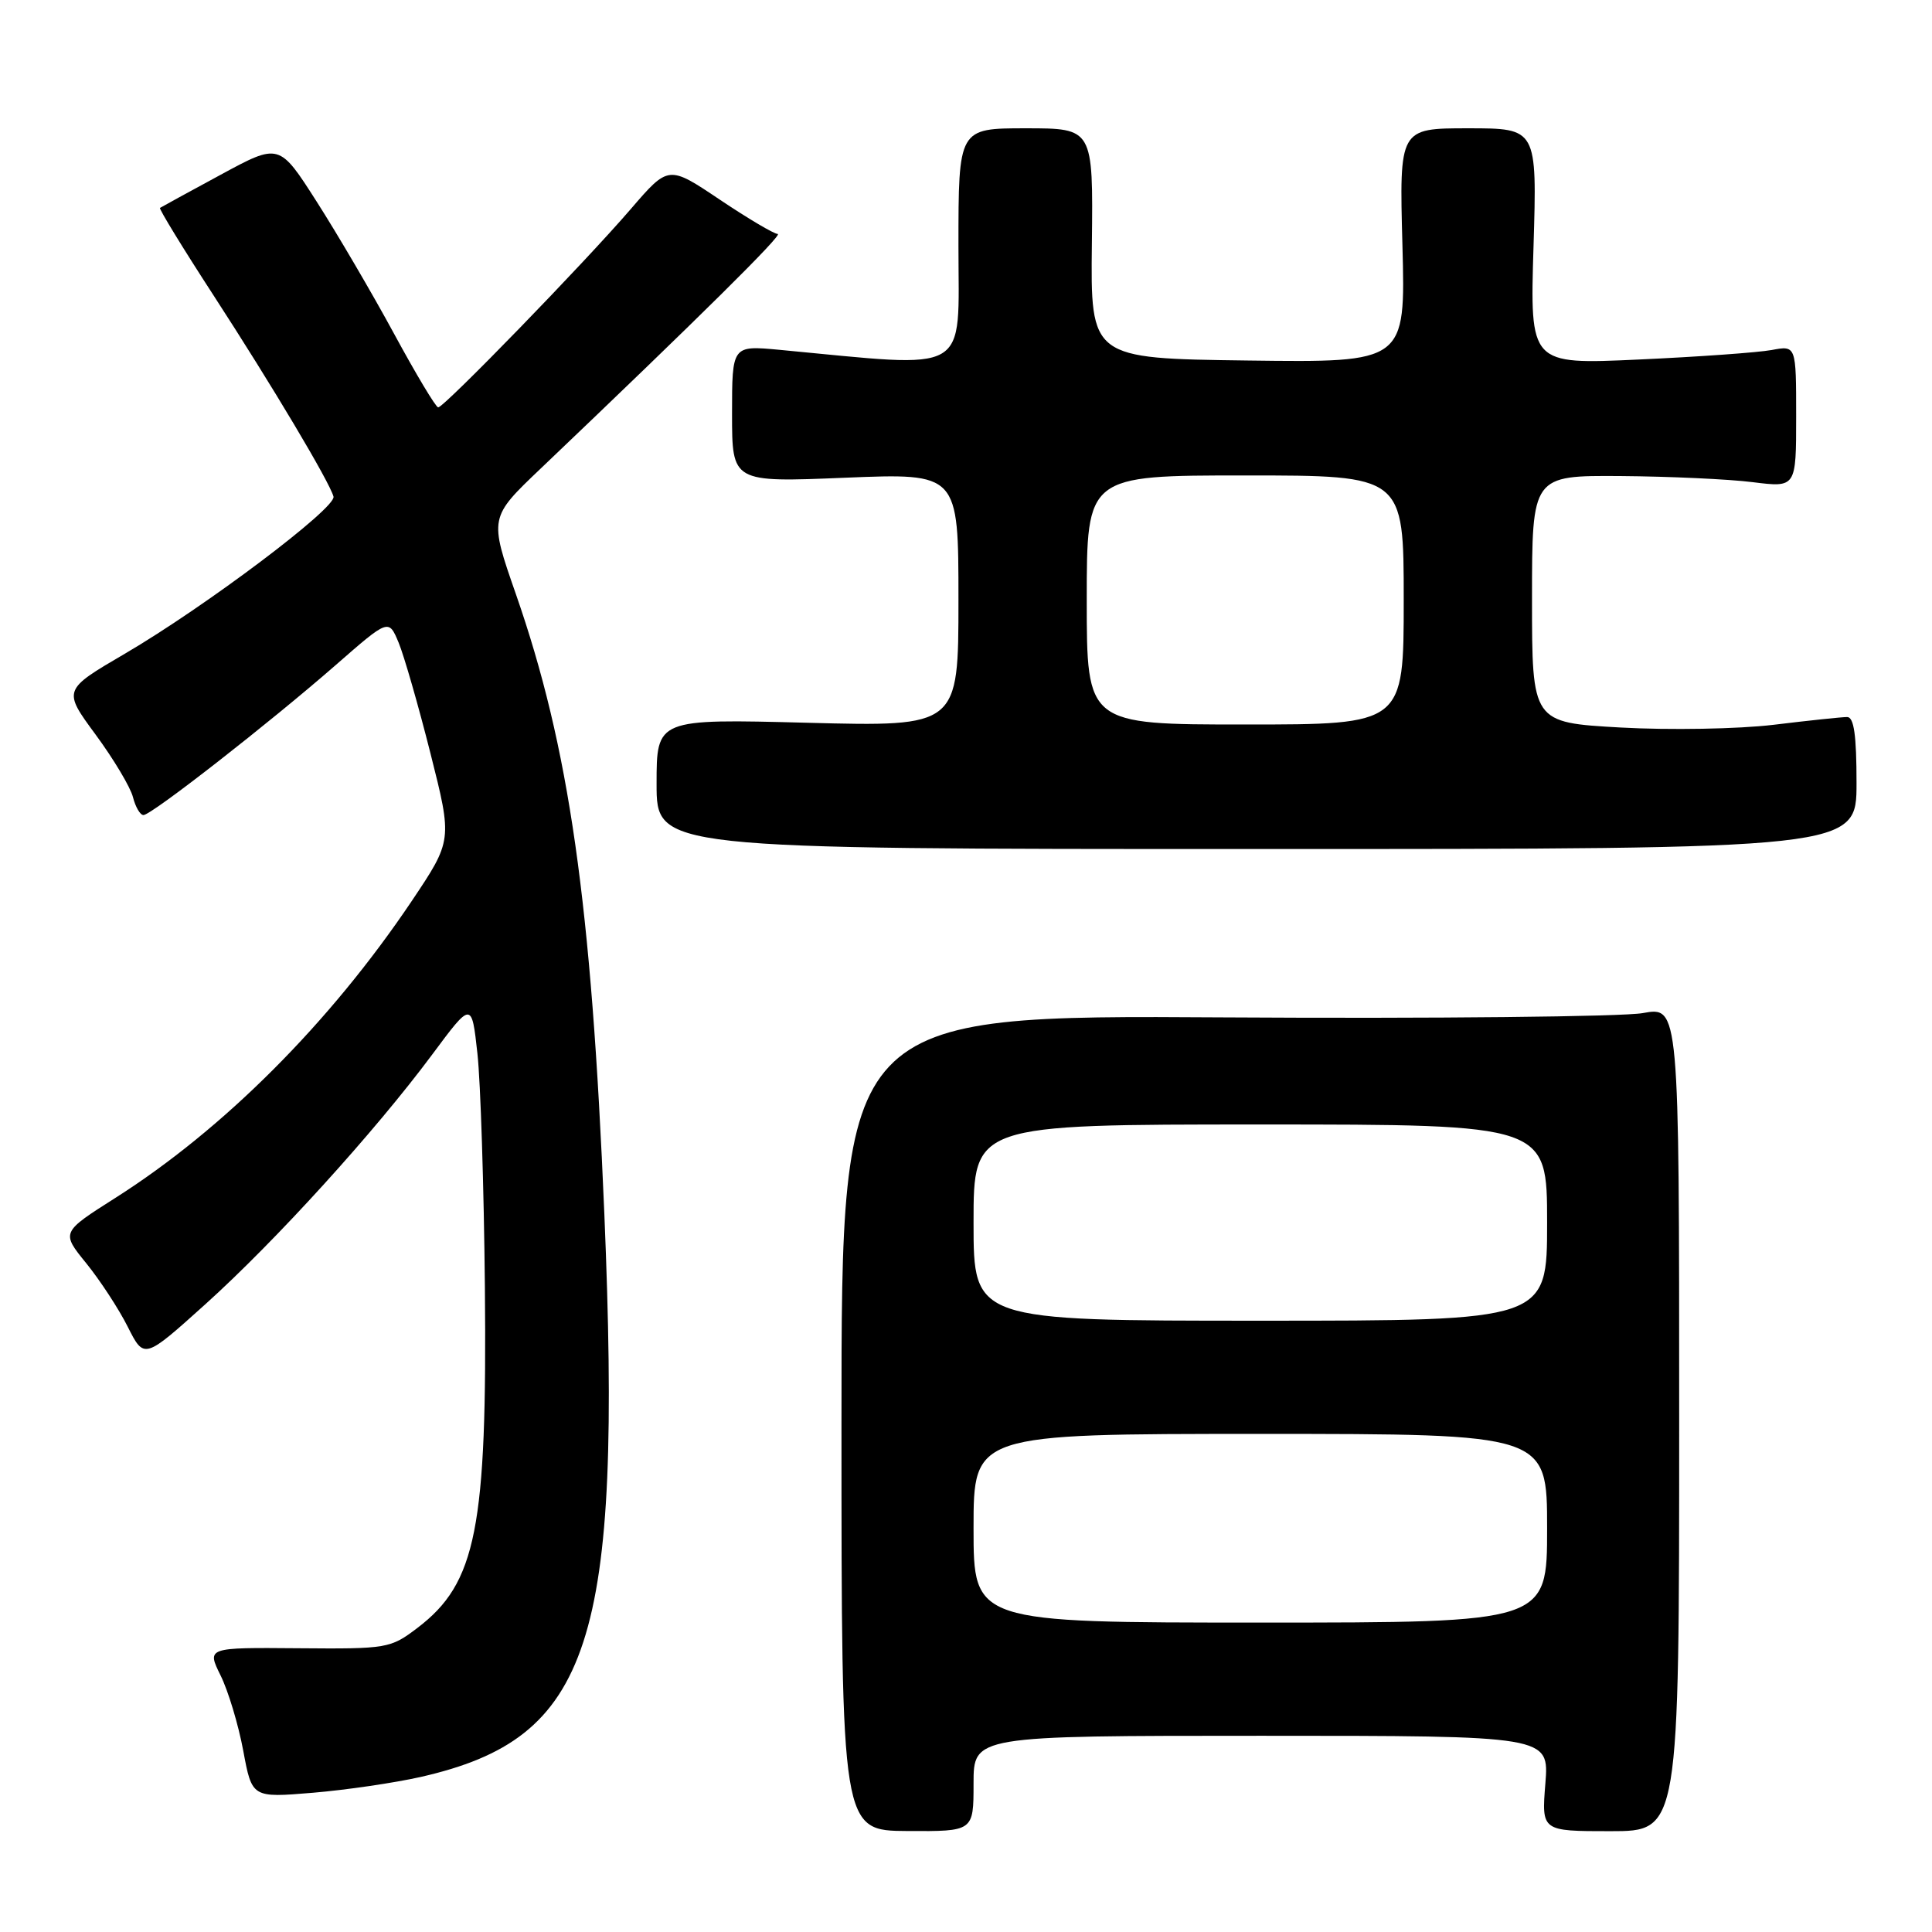 <?xml version="1.0" encoding="UTF-8" standalone="no"?>
<!DOCTYPE svg PUBLIC "-//W3C//DTD SVG 1.1//EN" "http://www.w3.org/Graphics/SVG/1.1/DTD/svg11.dtd" >
<svg xmlns="http://www.w3.org/2000/svg" xmlns:xlink="http://www.w3.org/1999/xlink" version="1.1" viewBox="0 0 256 256">
 <g >
 <path fill="currentColor"
d=" M 129.00 236.34 C 129.00 230.00 129.00 230.00 167.14 230.00 C 205.27 230.00 205.27 230.00 204.77 236.32 C 204.26 242.64 204.26 242.64 213.38 242.64 C 222.50 242.64 222.50 242.64 222.50 188.00 C 222.50 133.36 222.50 133.36 217.68 134.24 C 215.03 134.72 190.05 134.98 162.18 134.81 C 111.50 134.50 111.50 134.50 111.50 188.53 C 111.50 242.57 111.50 242.57 120.25 242.62 C 129.00 242.67 129.00 242.67 129.00 236.34 Z  M 55.77 235.45 C 78.37 230.30 82.45 217.80 80.08 160.87 C 78.36 119.54 75.44 99.06 68.35 78.70 C 64.82 68.58 64.82 68.58 71.66 62.07 C 92.69 42.03 103.84 31.00 103.05 31.00 C 102.56 31.00 99.10 28.95 95.37 26.45 C 88.58 21.89 88.58 21.89 83.58 27.70 C 77.41 34.87 58.82 54.01 58.06 53.98 C 57.75 53.97 55.12 49.58 52.22 44.23 C 49.32 38.88 44.70 31.00 41.97 26.73 C 37.00 18.95 37.00 18.95 29.25 23.15 C 24.99 25.45 21.37 27.44 21.20 27.55 C 21.04 27.66 24.23 32.88 28.29 39.13 C 36.08 51.12 43.67 63.86 44.19 65.80 C 44.59 67.29 27.25 80.35 16.58 86.60 C 8.32 91.43 8.32 91.43 12.67 97.34 C 15.07 100.60 17.29 104.32 17.62 105.63 C 17.95 106.93 18.57 108.00 19.01 108.00 C 20.07 108.00 35.73 95.77 44.50 88.11 C 51.50 81.99 51.50 81.99 52.82 85.15 C 53.54 86.89 55.44 93.49 57.04 99.83 C 59.95 111.35 59.95 111.35 54.53 119.43 C 43.72 135.51 29.64 149.61 15.30 158.72 C 8.10 163.29 8.10 163.29 11.43 167.39 C 13.26 169.65 15.74 173.44 16.93 175.81 C 19.10 180.12 19.10 180.12 27.22 172.81 C 36.52 164.43 49.64 149.99 57.27 139.73 C 62.50 132.69 62.50 132.69 63.26 139.59 C 63.68 143.39 64.12 157.30 64.25 170.50 C 64.56 202.50 63.12 209.77 55.32 215.70 C 51.73 218.43 51.31 218.50 39.51 218.40 C 27.40 218.30 27.40 218.30 29.23 222.01 C 30.24 224.05 31.59 228.53 32.23 231.97 C 33.39 238.22 33.39 238.22 41.45 237.55 C 45.88 237.18 52.32 236.23 55.77 235.45 Z  M 246.00 103.75 C 246.00 97.41 245.66 95.00 244.75 95.01 C 244.06 95.01 239.68 95.47 235.00 96.04 C 230.31 96.60 221.24 96.76 214.75 96.40 C 203.00 95.74 203.00 95.74 203.00 79.37 C 203.00 63.00 203.00 63.00 214.75 63.08 C 221.21 63.13 229.09 63.49 232.25 63.89 C 238.00 64.61 238.00 64.61 238.00 55.19 C 238.00 45.77 238.00 45.77 234.75 46.38 C 232.96 46.71 225.03 47.28 217.11 47.64 C 202.72 48.30 202.72 48.30 203.20 32.65 C 203.67 17.00 203.67 17.00 194.54 17.00 C 185.41 17.00 185.41 17.00 185.83 32.52 C 186.24 48.04 186.24 48.04 165.37 47.77 C 144.50 47.50 144.50 47.50 144.68 32.25 C 144.85 17.00 144.85 17.00 135.93 17.00 C 127.00 17.00 127.00 17.00 127.00 32.62 C 127.00 49.88 128.92 48.77 103.25 46.35 C 97.00 45.77 97.00 45.77 97.00 54.84 C 97.00 63.92 97.00 63.92 112.00 63.30 C 127.00 62.69 127.00 62.69 127.00 79.49 C 127.00 96.29 127.00 96.29 107.00 95.77 C 87.00 95.25 87.00 95.25 87.00 103.87 C 87.00 112.50 87.00 112.50 166.50 112.50 C 246.00 112.50 246.00 112.50 246.00 103.75 Z  M 129.00 202.50 C 129.00 190.00 129.00 190.00 167.00 190.00 C 205.00 190.00 205.00 190.00 205.00 202.50 C 205.00 215.00 205.00 215.00 167.00 215.00 C 129.00 215.00 129.00 215.00 129.00 202.50 Z  M 129.00 162.00 C 129.00 149.00 129.00 149.00 167.00 149.00 C 205.00 149.00 205.00 149.00 205.00 162.00 C 205.00 175.00 205.00 175.00 167.00 175.00 C 129.00 175.00 129.00 175.00 129.00 162.00 Z  M 144.00 79.50 C 144.00 63.00 144.00 63.00 165.00 63.00 C 186.00 63.00 186.00 63.00 186.00 79.50 C 186.00 96.00 186.00 96.00 165.00 96.00 C 144.00 96.00 144.00 96.00 144.00 79.50 Z "/>
</g>
</svg>